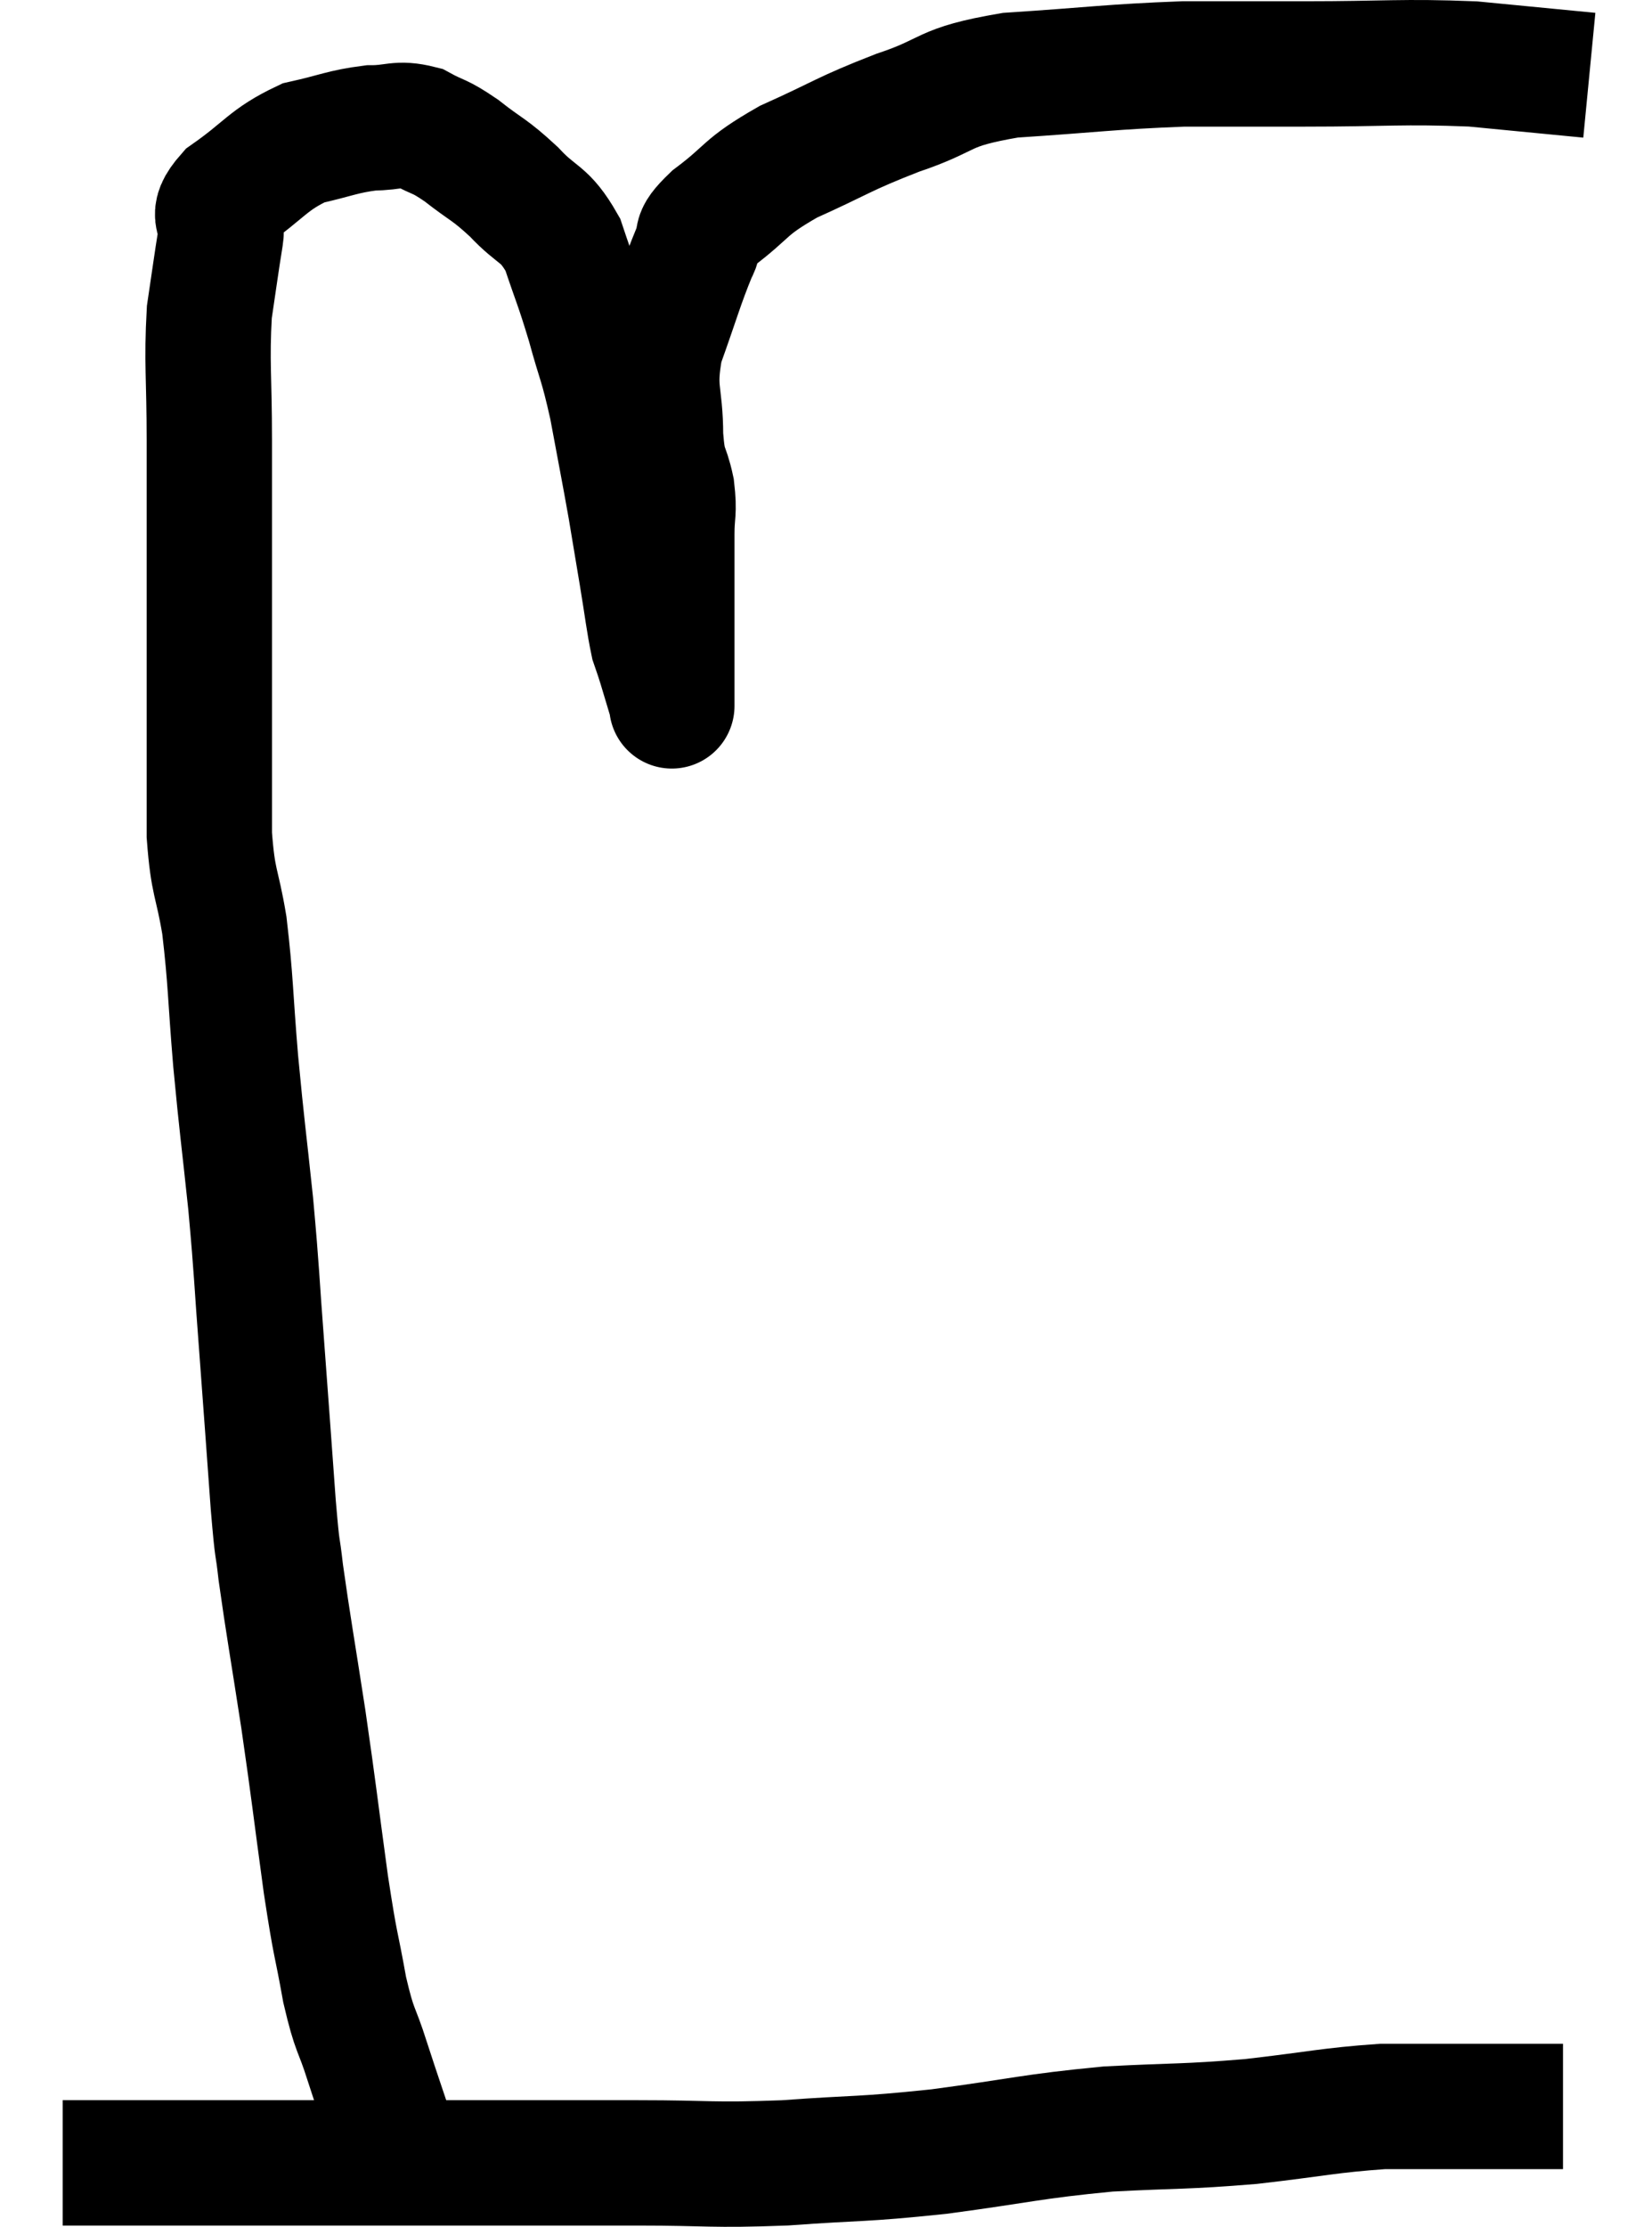 <svg xmlns="http://www.w3.org/2000/svg" viewBox="6.44 9.06 26.36 35.52" width="26.36" height="35.52"><path d="M 7.44 43.56 C 7.83 43.56, 7.41 43.56, 8.22 43.56 C 9.45 43.56, 9.3 43.56, 10.68 43.56 C 12.21 43.56, 12.255 43.56, 13.74 43.56 C 15.18 43.56, 15.315 43.56, 16.62 43.56 C 17.79 43.56, 17.76 43.605, 18.96 43.56 C 20.19 43.47, 20.13 43.515, 21.42 43.38 C 22.77 43.2, 22.875 43.14, 24.12 43.02 C 25.26 42.96, 25.305 42.99, 26.4 42.9 C 27.45 42.78, 27.645 42.72, 28.5 42.66 C 29.16 42.66, 29.295 42.66, 29.82 42.66 C 30.21 42.66, 30.255 42.66, 30.6 42.66 C 30.9 42.66, 31.005 42.66, 31.2 42.66 C 31.29 42.66, 31.335 42.66, 31.38 42.66 L 31.38 42.66" fill="none" stroke="black" stroke-width="2"></path><path d="M 12.72 43.2 C 12.51 42.57, 12.495 42.54, 12.3 41.94 C 12.12 41.37, 12.105 41.505, 11.94 40.8 C 11.79 39.96, 11.805 40.2, 11.64 39.12 C 11.46 37.8, 11.46 37.725, 11.28 36.48 C 11.1 35.31, 11.04 34.995, 10.92 34.14 C 10.86 33.6, 10.875 33.945, 10.8 33.06 C 10.71 31.83, 10.71 31.8, 10.62 30.6 C 10.53 29.43, 10.545 29.415, 10.44 28.26 C 10.32 27.12, 10.305 27.09, 10.2 25.98 C 10.11 24.9, 10.125 24.72, 10.02 23.82 C 9.9 23.1, 9.84 23.175, 9.78 22.38 C 9.78 21.51, 9.78 21.675, 9.78 20.64 C 9.78 19.44, 9.78 19.38, 9.78 18.24 C 9.78 17.16, 9.78 17.13, 9.78 16.08 C 9.78 15.06, 9.735 14.85, 9.78 14.04 C 9.87 13.44, 9.885 13.305, 9.96 12.84 C 10.02 12.51, 9.75 12.555, 10.08 12.18 C 10.68 11.76, 10.71 11.61, 11.28 11.34 C 11.82 11.22, 11.895 11.16, 12.36 11.1 C 12.75 11.1, 12.78 11.01, 13.14 11.1 C 13.47 11.28, 13.425 11.205, 13.8 11.46 C 14.22 11.79, 14.235 11.745, 14.64 12.12 C 15.03 12.54, 15.12 12.435, 15.42 12.96 C 15.63 13.59, 15.645 13.575, 15.84 14.22 C 16.02 14.88, 16.035 14.805, 16.2 15.54 C 16.35 16.35, 16.38 16.485, 16.5 17.16 C 16.59 17.7, 16.59 17.7, 16.68 18.24 C 16.77 18.78, 16.785 18.96, 16.86 19.32 C 16.92 19.5, 16.905 19.44, 16.98 19.68 C 17.07 19.98, 17.115 20.13, 17.16 20.28 C 17.16 20.28, 17.16 20.28, 17.16 20.28 C 17.16 20.28, 17.16 20.28, 17.16 20.28 C 17.16 20.28, 17.16 20.28, 17.16 20.28 C 17.16 20.28, 17.16 20.28, 17.16 20.28 C 17.16 20.28, 17.16 20.37, 17.16 20.28 C 17.16 20.1, 17.16 20.205, 17.16 19.92 C 17.16 19.53, 17.16 19.485, 17.16 19.14 C 17.16 18.84, 17.16 18.93, 17.16 18.54 C 17.16 18.06, 17.16 18, 17.16 17.58 C 17.16 17.22, 17.205 17.25, 17.16 16.86 C 17.07 16.44, 17.025 16.59, 16.98 16.02 C 16.98 15.3, 16.845 15.315, 16.98 14.58 C 17.25 13.83, 17.31 13.59, 17.52 13.08 C 17.67 12.81, 17.445 12.9, 17.82 12.54 C 18.42 12.09, 18.285 12.06, 19.02 11.64 C 19.89 11.25, 19.875 11.205, 20.76 10.86 C 21.66 10.56, 21.42 10.455, 22.56 10.26 C 23.94 10.17, 24.15 10.125, 25.32 10.08 C 26.28 10.08, 26.085 10.08, 27.24 10.08 C 28.59 10.08, 28.8 10.035, 29.94 10.08 C 30.87 10.17, 31.335 10.215, 31.8 10.26 L 31.8 10.26" fill="none" stroke="black" stroke-width="2"></path></svg>